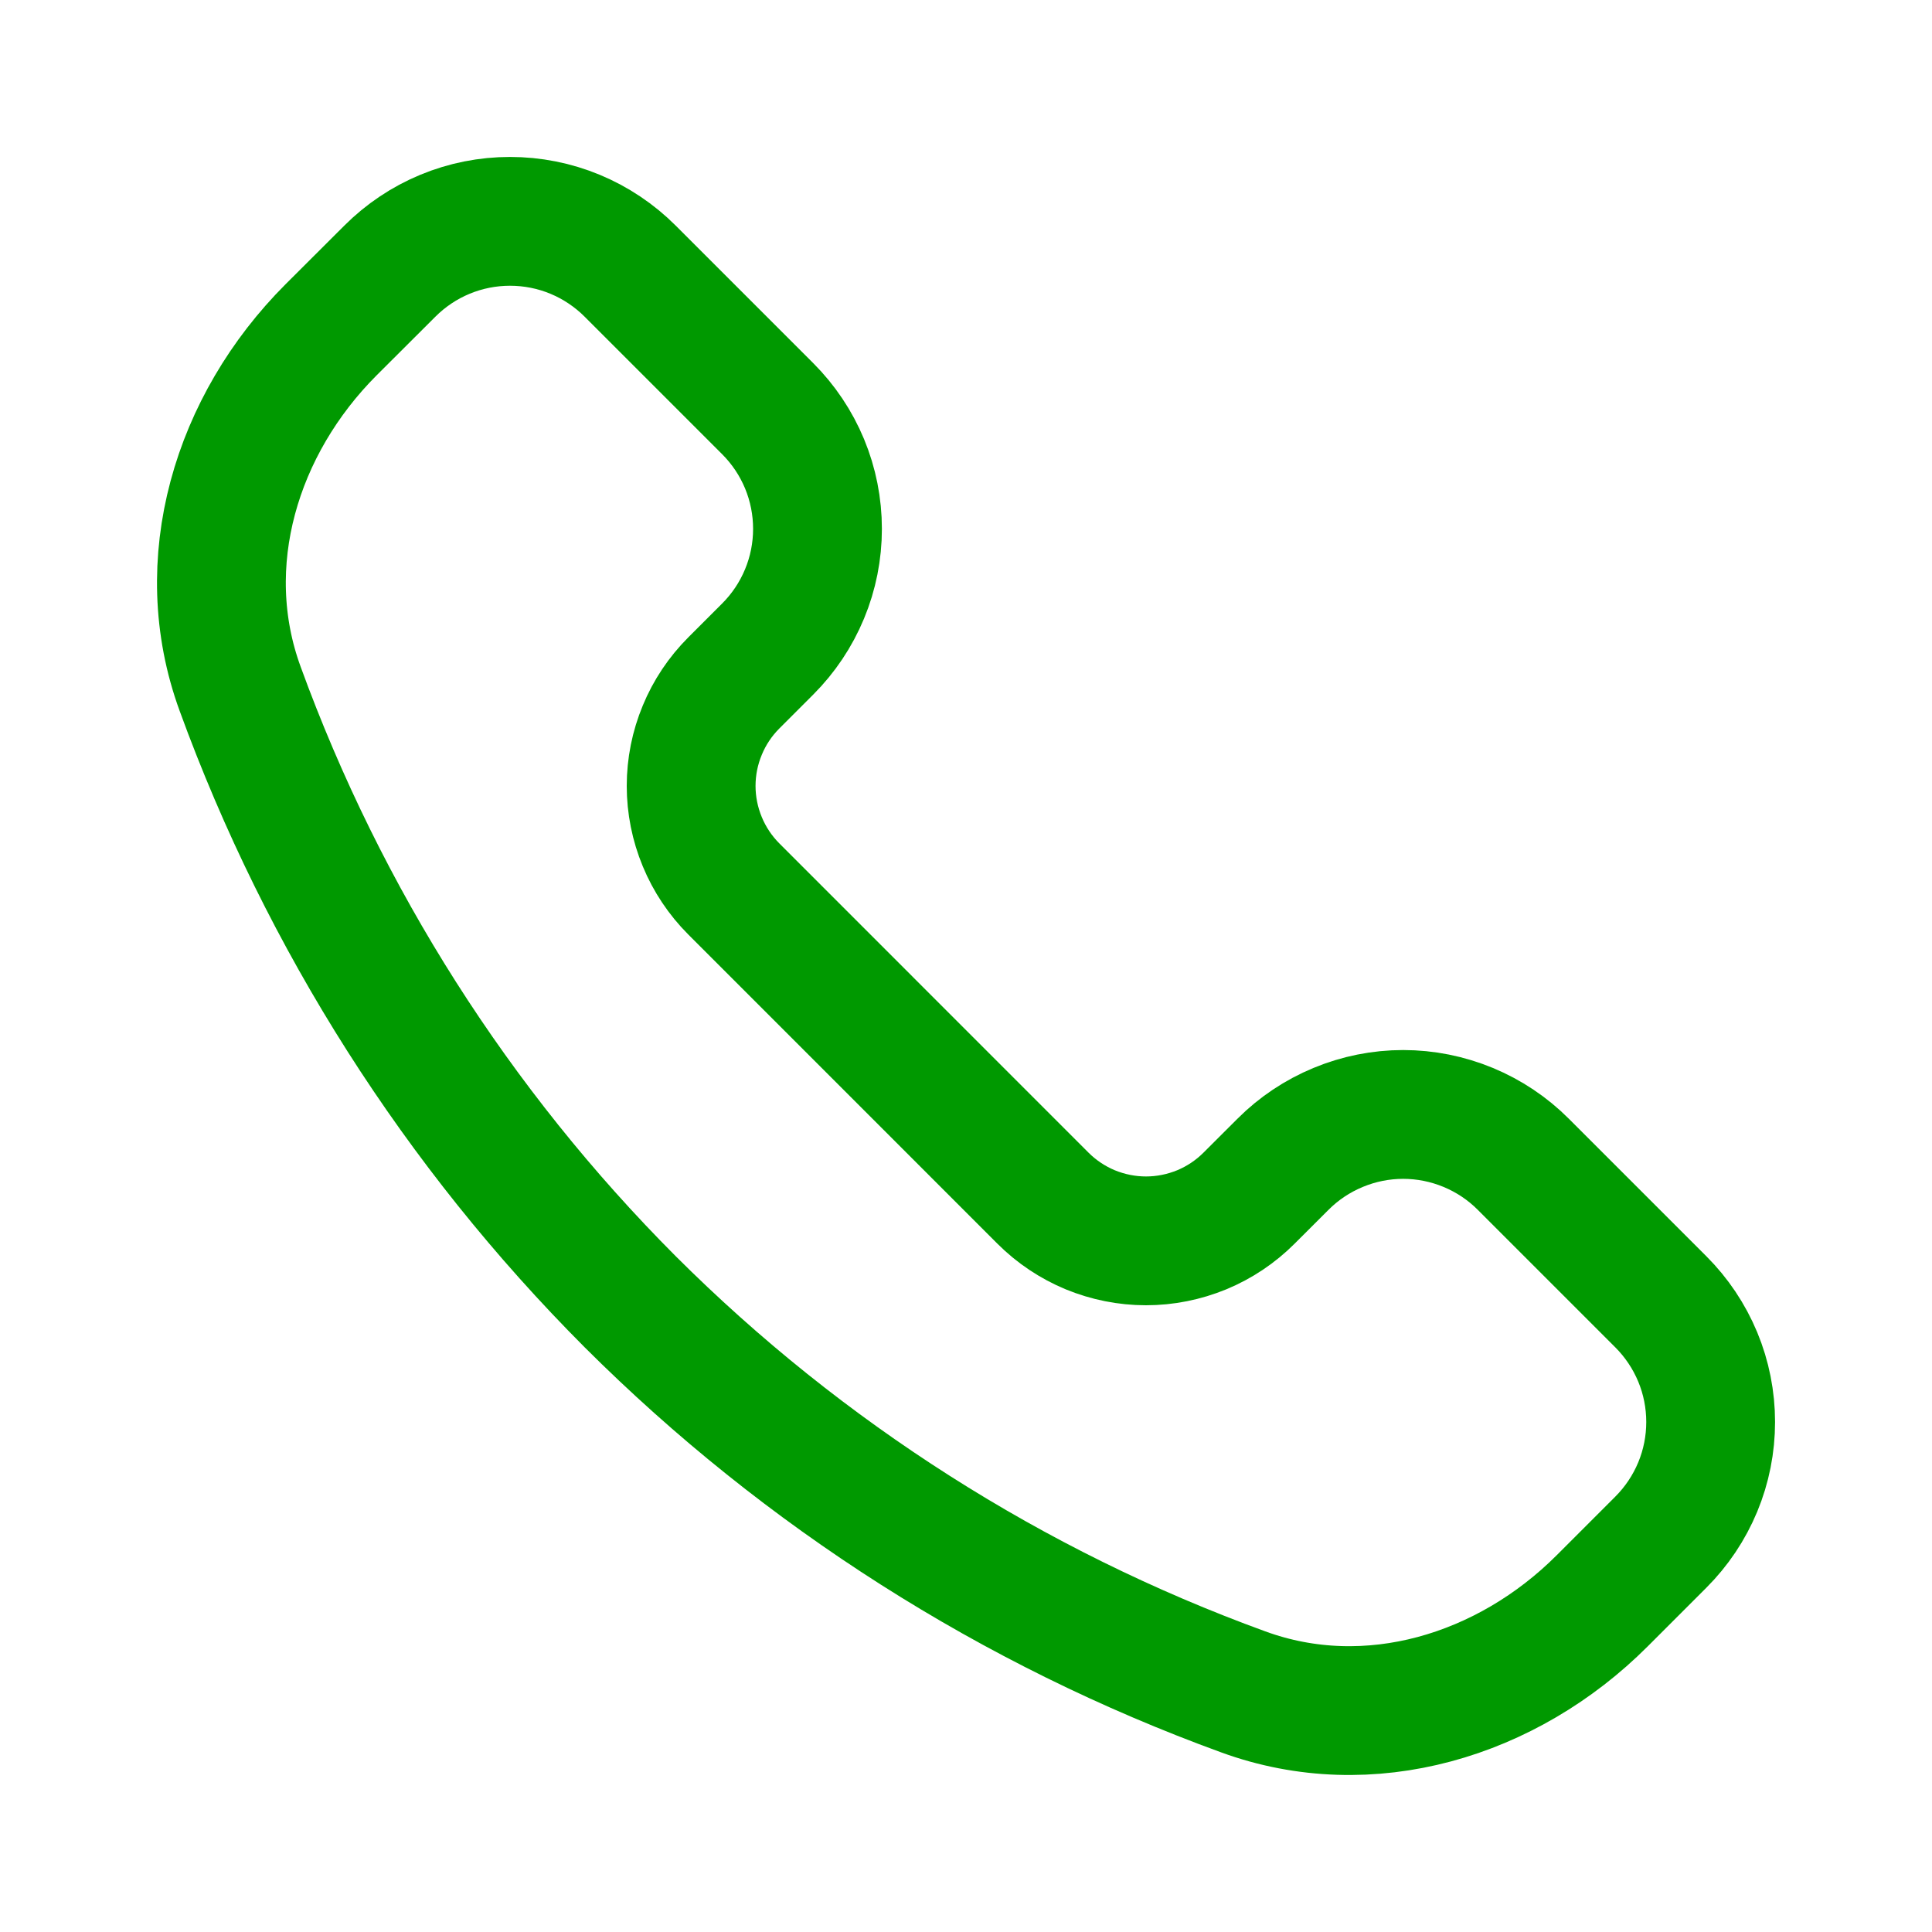 <svg width="30" height="30" viewBox="0 0 30 30" fill="none" xmlns="http://www.w3.org/2000/svg">
<path d="M9.786 20.214C7.098 17.52 5.031 14.272 3.729 10.696C3.013 8.741 3.669 6.594 5.141 5.121L6.053 4.211C6.298 3.966 6.588 3.771 6.909 3.638C7.229 3.505 7.573 3.437 7.919 3.437C8.266 3.437 8.61 3.505 8.93 3.638C9.25 3.771 9.541 3.966 9.786 4.211L11.92 6.345C12.165 6.59 12.36 6.881 12.493 7.201C12.626 7.522 12.694 7.865 12.694 8.212C12.694 8.559 12.626 8.902 12.493 9.222C12.36 9.543 12.165 9.834 11.92 10.079L11.395 10.604C11.185 10.814 11.018 11.063 10.905 11.338C10.791 11.612 10.732 11.906 10.732 12.204C10.732 12.501 10.791 12.795 10.905 13.07C11.018 13.344 11.185 13.594 11.395 13.804L16.195 18.605C16.405 18.815 16.655 18.982 16.929 19.096C17.204 19.209 17.498 19.268 17.795 19.268C18.092 19.268 18.386 19.209 18.661 19.096C18.936 18.982 19.185 18.815 19.395 18.605L19.921 18.08C20.166 17.834 20.457 17.64 20.778 17.507C21.098 17.374 21.441 17.305 21.788 17.305C22.135 17.305 22.478 17.374 22.799 17.507C23.119 17.64 23.41 17.834 23.655 18.08L25.789 20.214C26.034 20.459 26.229 20.75 26.362 21.07C26.495 21.39 26.563 21.734 26.563 22.081C26.563 22.427 26.495 22.771 26.362 23.091C26.229 23.411 26.034 23.702 25.789 23.947L24.879 24.857C23.406 26.331 21.259 26.987 19.304 26.271C15.728 24.969 12.48 22.902 9.786 20.214Z" stroke="#009900" stroke-width="2" stroke-linejoin="round"/>
</svg>

